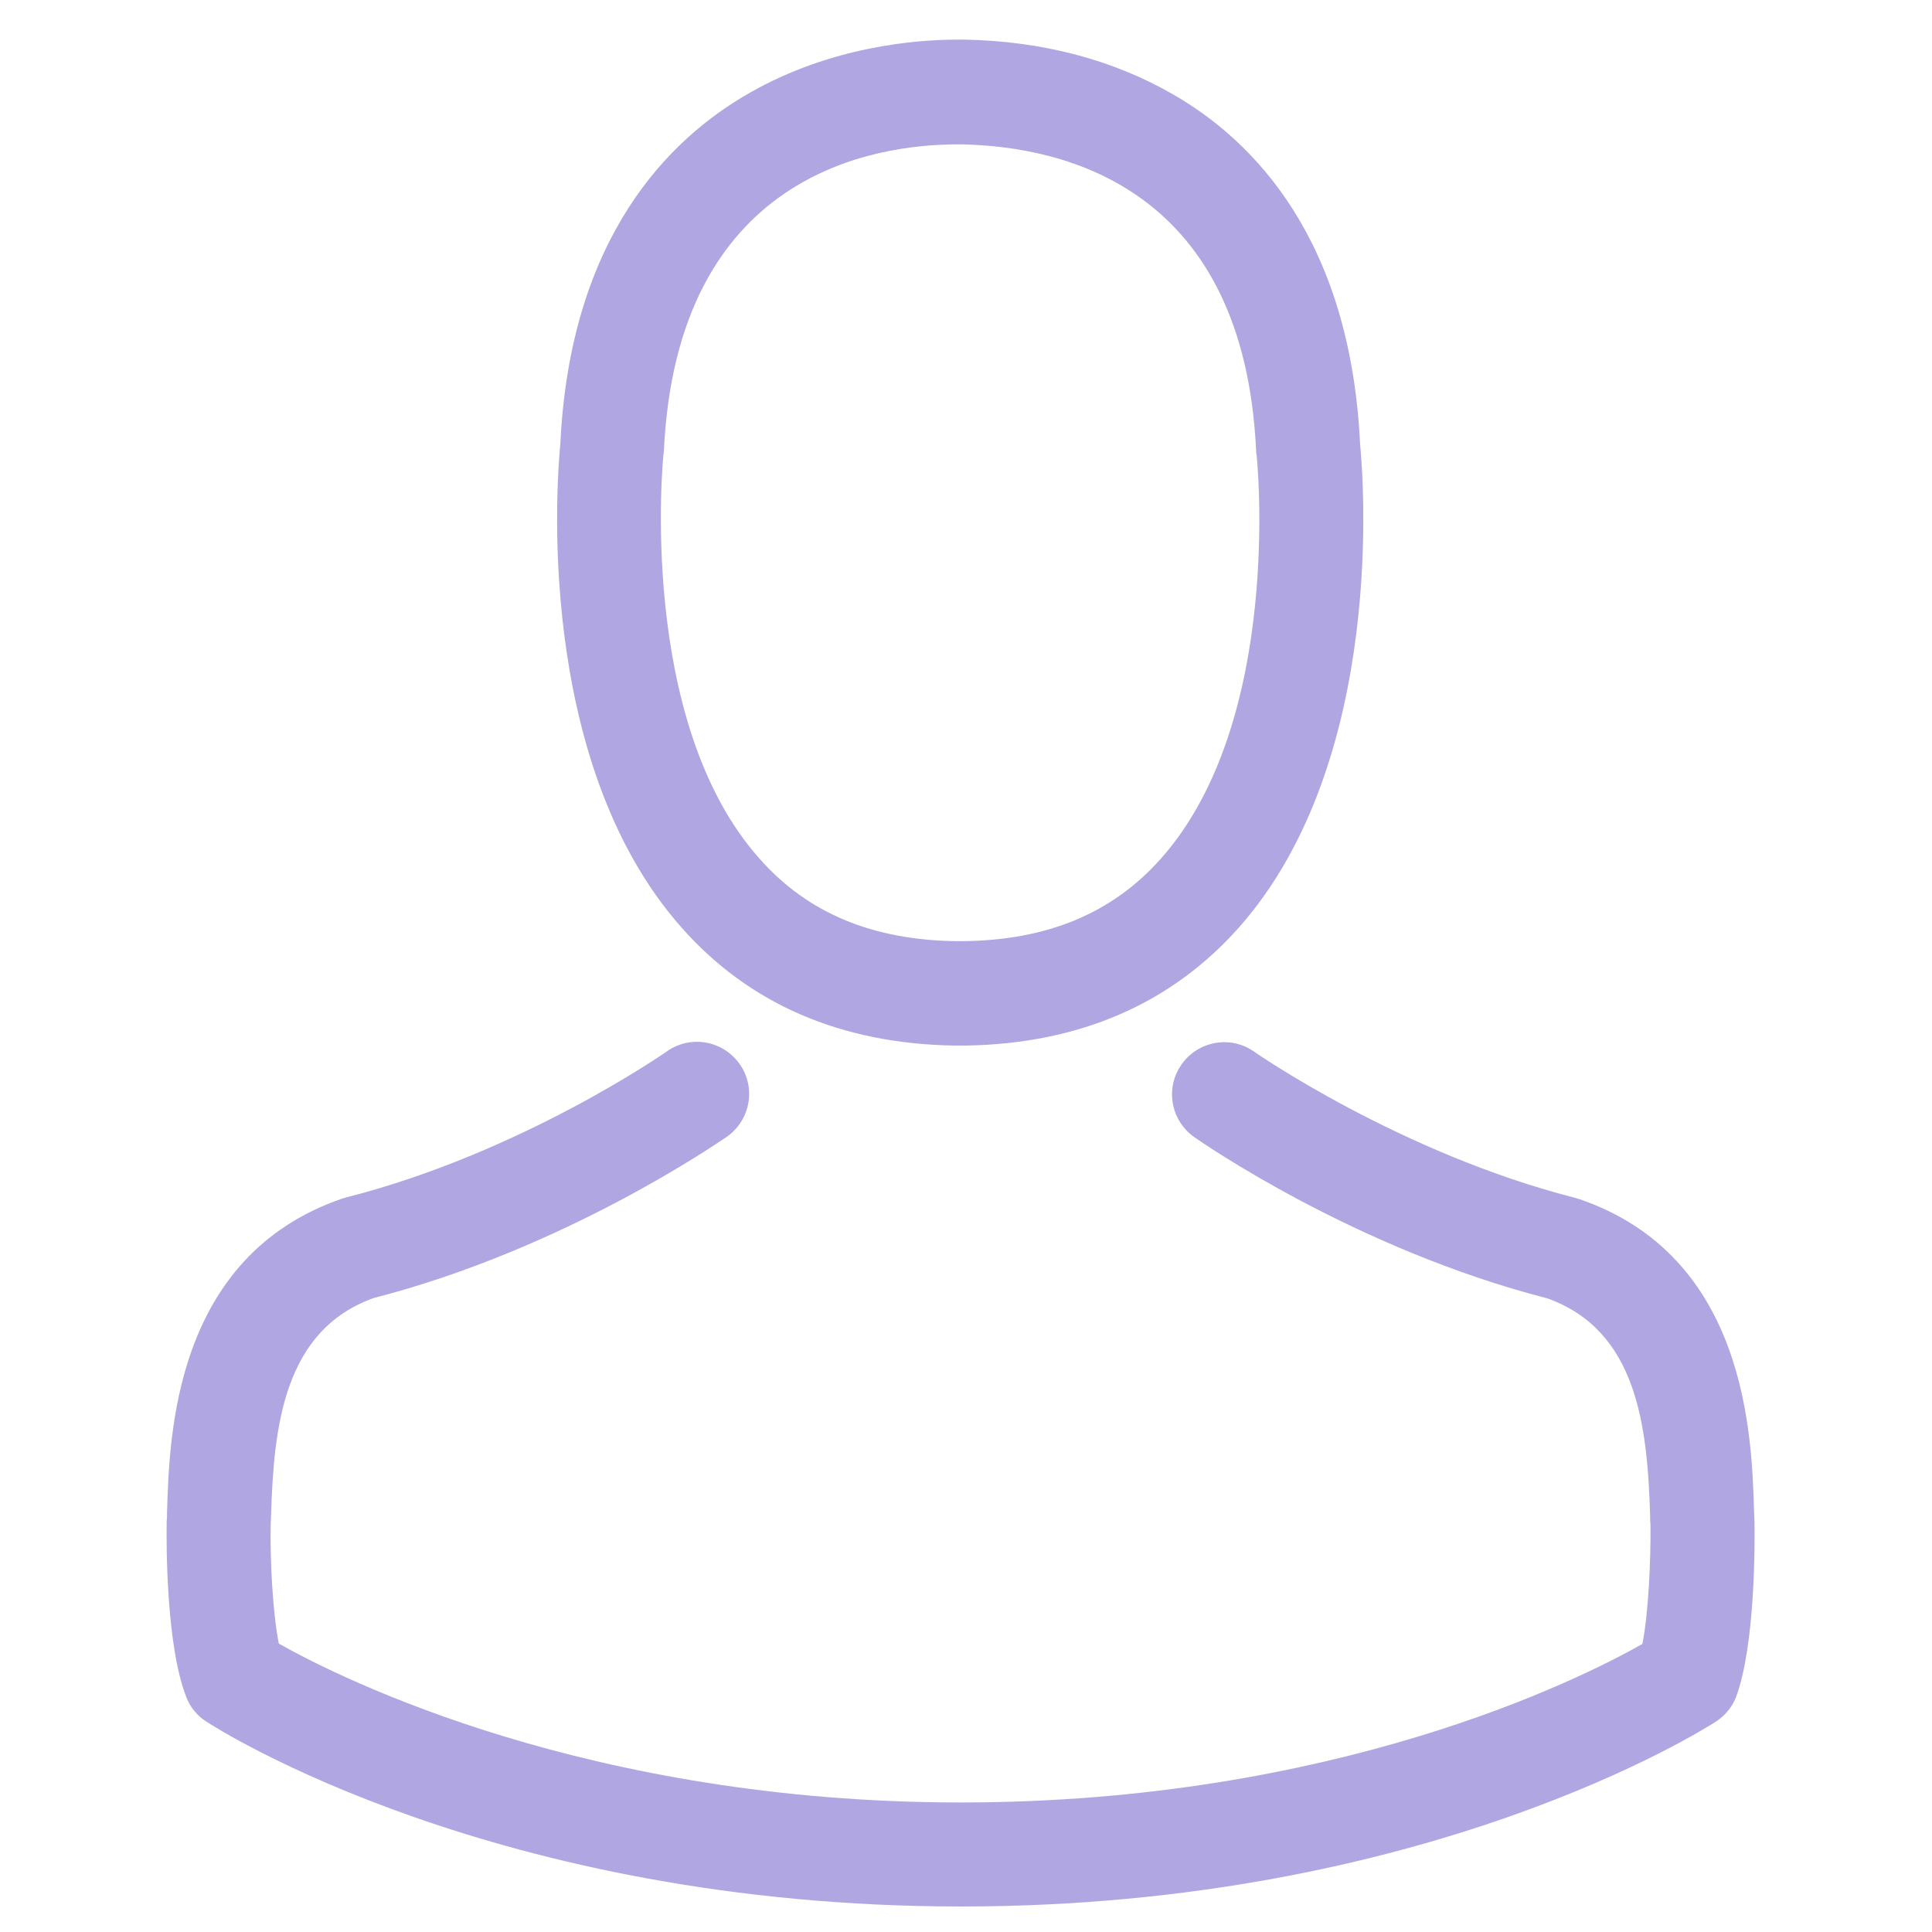 <svg width="44" height="44" viewBox="0 0 44 44" fill="none" xmlns="http://www.w3.org/2000/svg">
<g clip-path="url(#clip0_318_2095)">
<path d="M21.723 23.812C21.767 23.812 21.811 23.812 21.864 23.812C21.881 23.812 21.899 23.812 21.916 23.812C21.943 23.812 21.978 23.812 22.005 23.812C24.584 23.768 26.671 22.861 28.212 21.127C31.602 17.305 31.038 10.755 30.976 10.13C30.756 5.437 28.538 3.192 26.706 2.144C25.341 1.36 23.748 0.938 21.969 0.902H21.908C21.899 0.902 21.881 0.902 21.872 0.902H21.82C20.842 0.902 18.923 1.061 17.083 2.109C15.234 3.156 12.98 5.402 12.76 10.13C12.698 10.755 12.134 17.305 15.524 21.127C17.056 22.861 19.143 23.768 21.723 23.812ZM15.11 10.35C15.11 10.323 15.119 10.297 15.119 10.279C15.41 3.966 19.891 3.288 21.811 3.288H21.846C21.864 3.288 21.89 3.288 21.916 3.288C24.294 3.341 28.335 4.31 28.608 10.279C28.608 10.306 28.608 10.332 28.617 10.35C28.626 10.411 29.242 16.399 26.442 19.551C25.333 20.801 23.853 21.417 21.908 21.435C21.89 21.435 21.881 21.435 21.864 21.435C21.846 21.435 21.837 21.435 21.82 21.435C19.883 21.417 18.395 20.801 17.294 19.551C14.503 16.416 15.102 10.403 15.11 10.35Z" fill="#B0A6E1"/>
<path d="M39.957 34.676C39.957 34.667 39.957 34.658 39.957 34.649C39.957 34.579 39.948 34.508 39.948 34.429C39.895 32.686 39.781 28.609 35.96 27.306C35.933 27.297 35.898 27.289 35.872 27.28C31.901 26.267 28.599 23.978 28.564 23.952C28.027 23.573 27.287 23.705 26.909 24.242C26.53 24.779 26.662 25.519 27.199 25.897C27.349 26.003 30.853 28.442 35.238 29.569C37.289 30.3 37.518 32.492 37.58 34.5C37.58 34.579 37.58 34.649 37.589 34.72C37.597 35.512 37.545 36.736 37.404 37.44C35.977 38.25 30.386 41.05 21.881 41.05C13.411 41.05 7.785 38.242 6.35 37.432C6.209 36.727 6.147 35.503 6.165 34.711C6.165 34.641 6.174 34.57 6.174 34.491C6.235 32.483 6.464 30.291 8.516 29.56C12.9 28.433 16.405 25.985 16.554 25.889C17.091 25.51 17.224 24.77 16.845 24.233C16.466 23.696 15.727 23.564 15.19 23.943C15.154 23.969 11.87 26.258 7.882 27.271C7.846 27.28 7.82 27.289 7.794 27.297C3.972 28.609 3.858 32.686 3.805 34.42C3.805 34.5 3.805 34.57 3.796 34.641C3.796 34.649 3.796 34.658 3.796 34.667C3.788 35.125 3.779 37.476 4.245 38.655C4.333 38.884 4.492 39.078 4.703 39.21C4.967 39.386 11.298 43.419 21.89 43.419C32.482 43.419 38.812 39.377 39.077 39.21C39.279 39.078 39.447 38.884 39.535 38.655C39.975 37.484 39.966 35.133 39.957 34.676Z" fill="#B0A6E1"/>
</g>
<defs>
<clipPath id="clip0_318_2095">
<rect width="42.518" height="42.518" fill="white" transform="translate(0.618 0.902)"/>
</clipPath>
</defs>
</svg>
